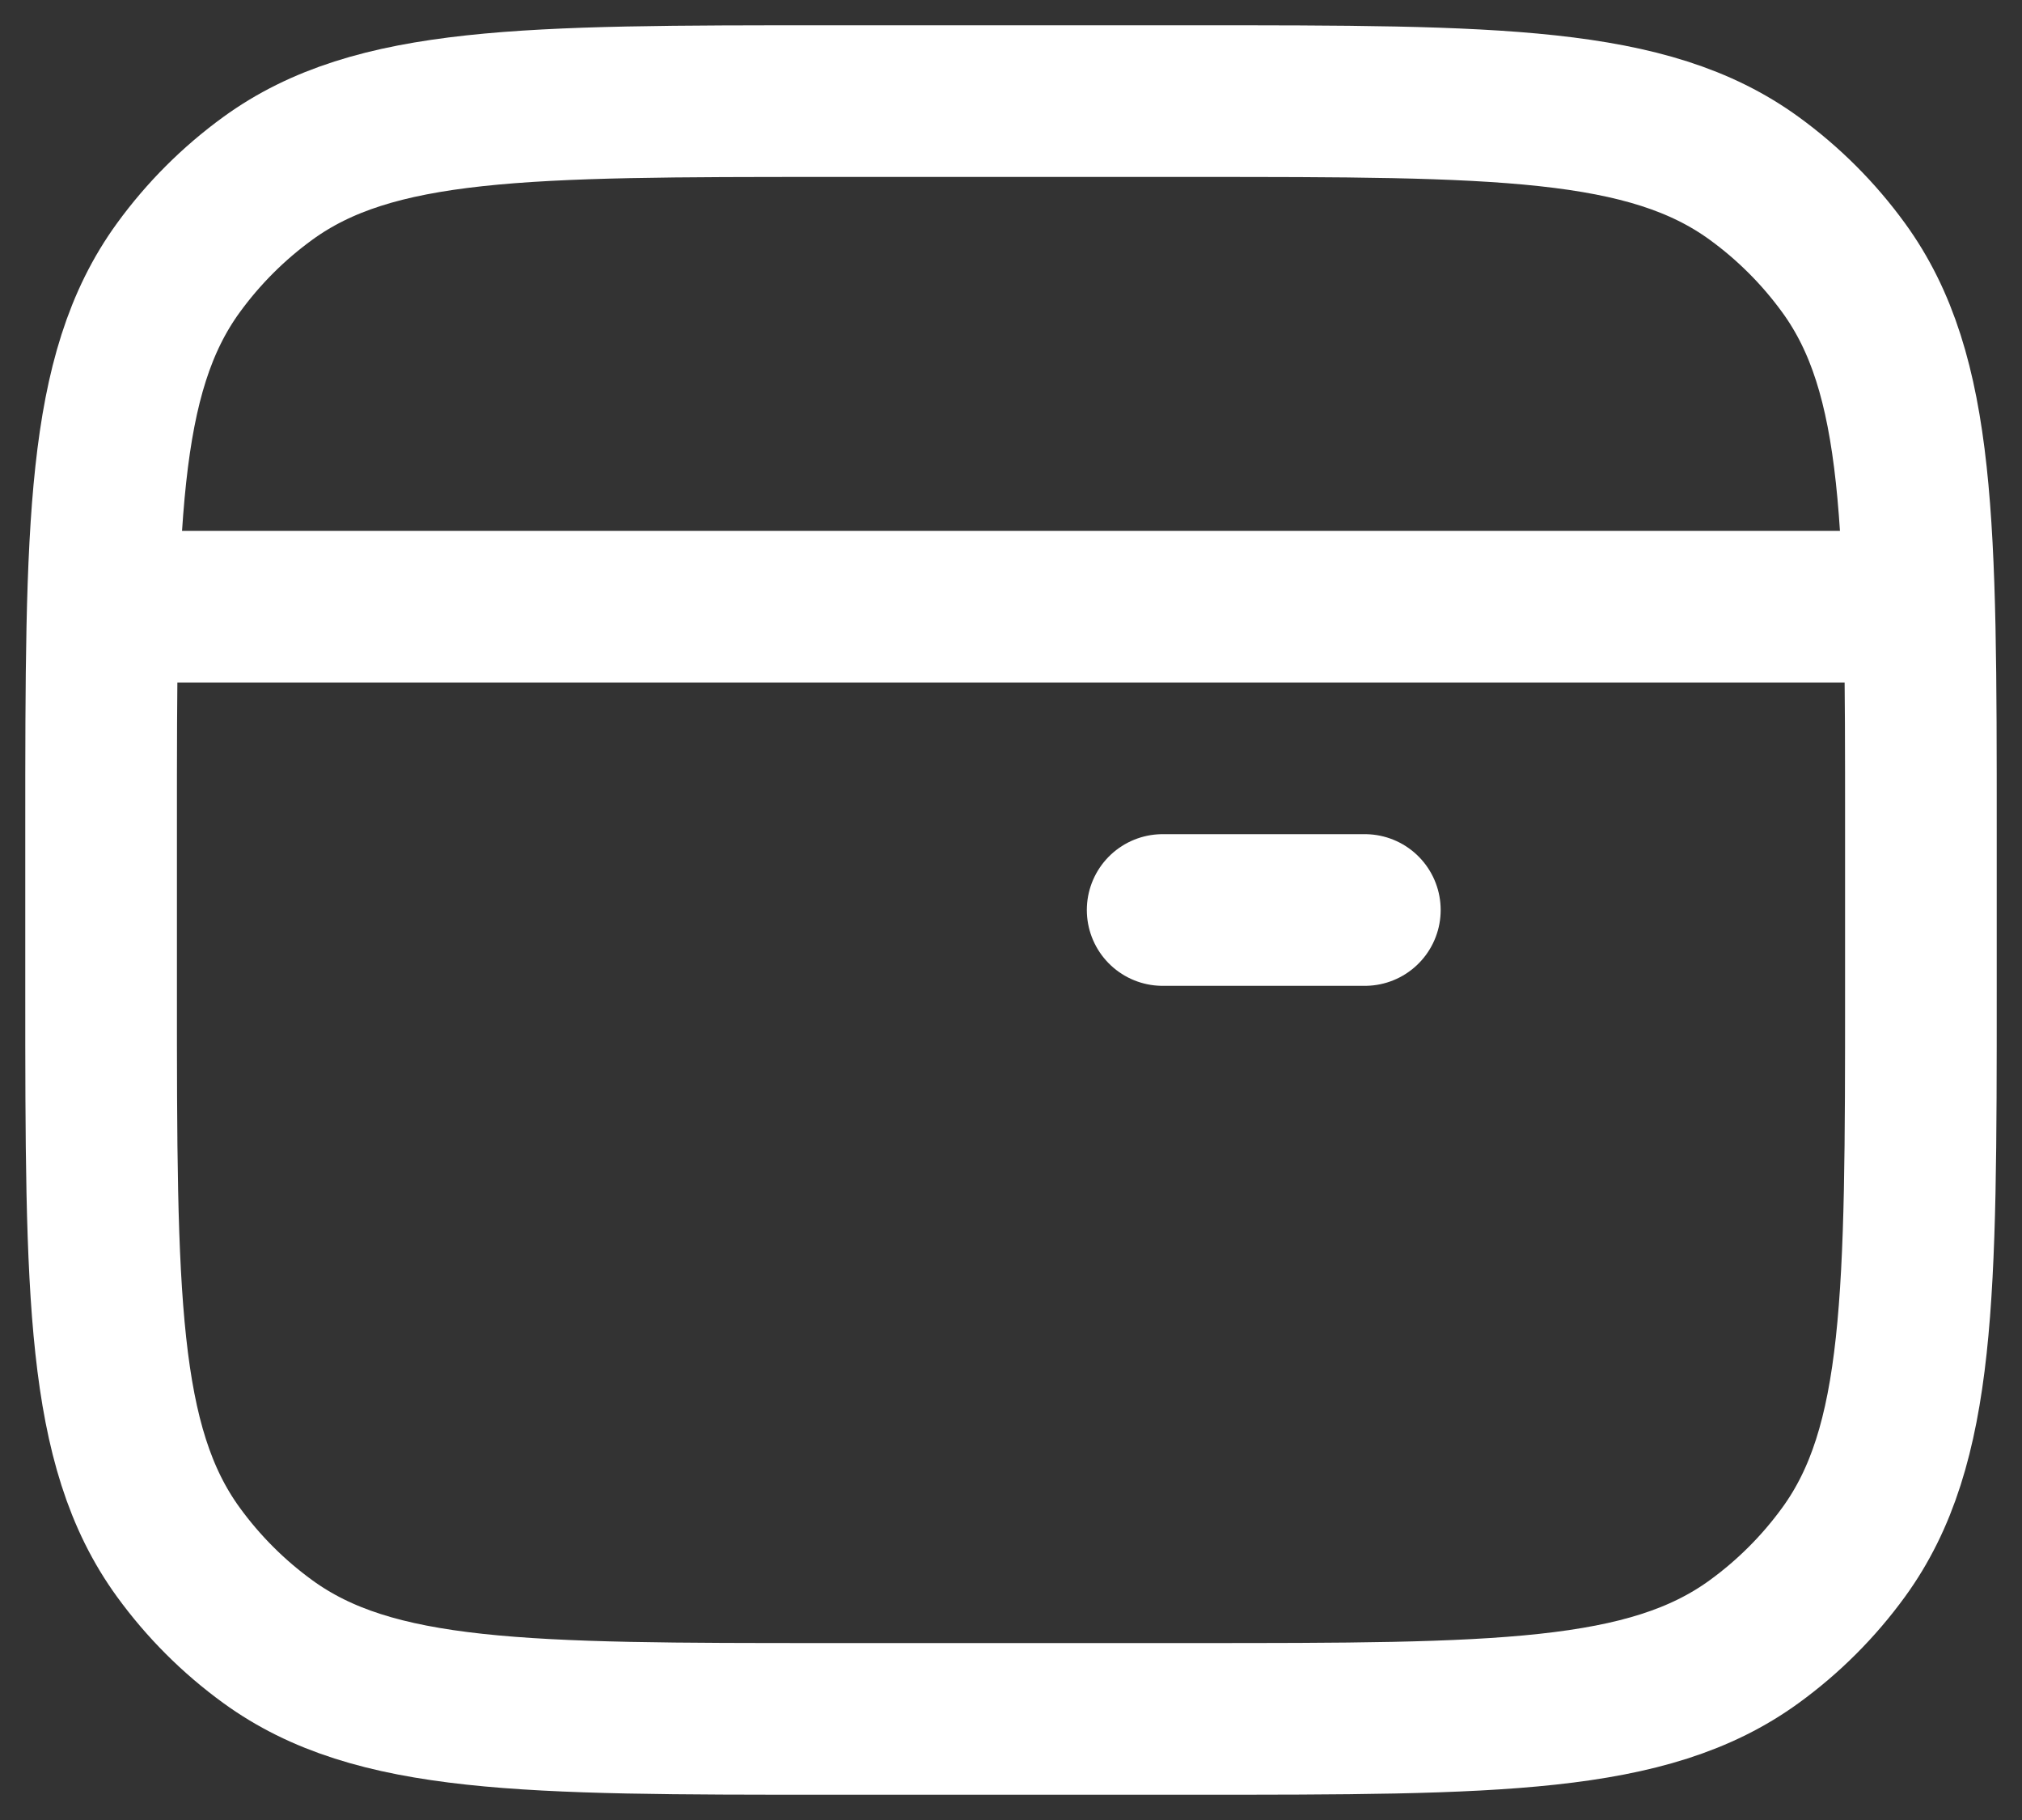 <svg width="20" height="18" viewBox="0 0 20 18" fill="none" xmlns="http://www.w3.org/2000/svg">
<rect x="0" y="0" width="20" height="18" fill="#333333" stroke="none"/>
<path d="M1.02 6H18.98M11.5 9H13.5M8.2 17H11.8C14.8 17 16.3 17 17.351 16.236C17.691 15.989 17.989 15.691 18.236 15.351C19 14.3 19 12.8 19 9.8V8.2C19 5.2 19 3.7 18.236 2.649C17.989 2.309 17.691 2.011 17.351 1.764C16.3 1 14.8 1 11.8 1H8.2C5.2 1 3.7 1 2.649 1.764C2.309 2.011 2.011 2.309 1.764 2.649C1 3.7 1 5.2 1 8.2V9.8C1 12.8 1 14.3 1.764 15.351C2.011 15.691 2.309 15.989 2.649 16.236C3.7 17 5.2 17 8.2 17Z" stroke="white" stroke-width="1.5" stroke-linecap="round" stroke-linejoin="round"/>
</svg>
